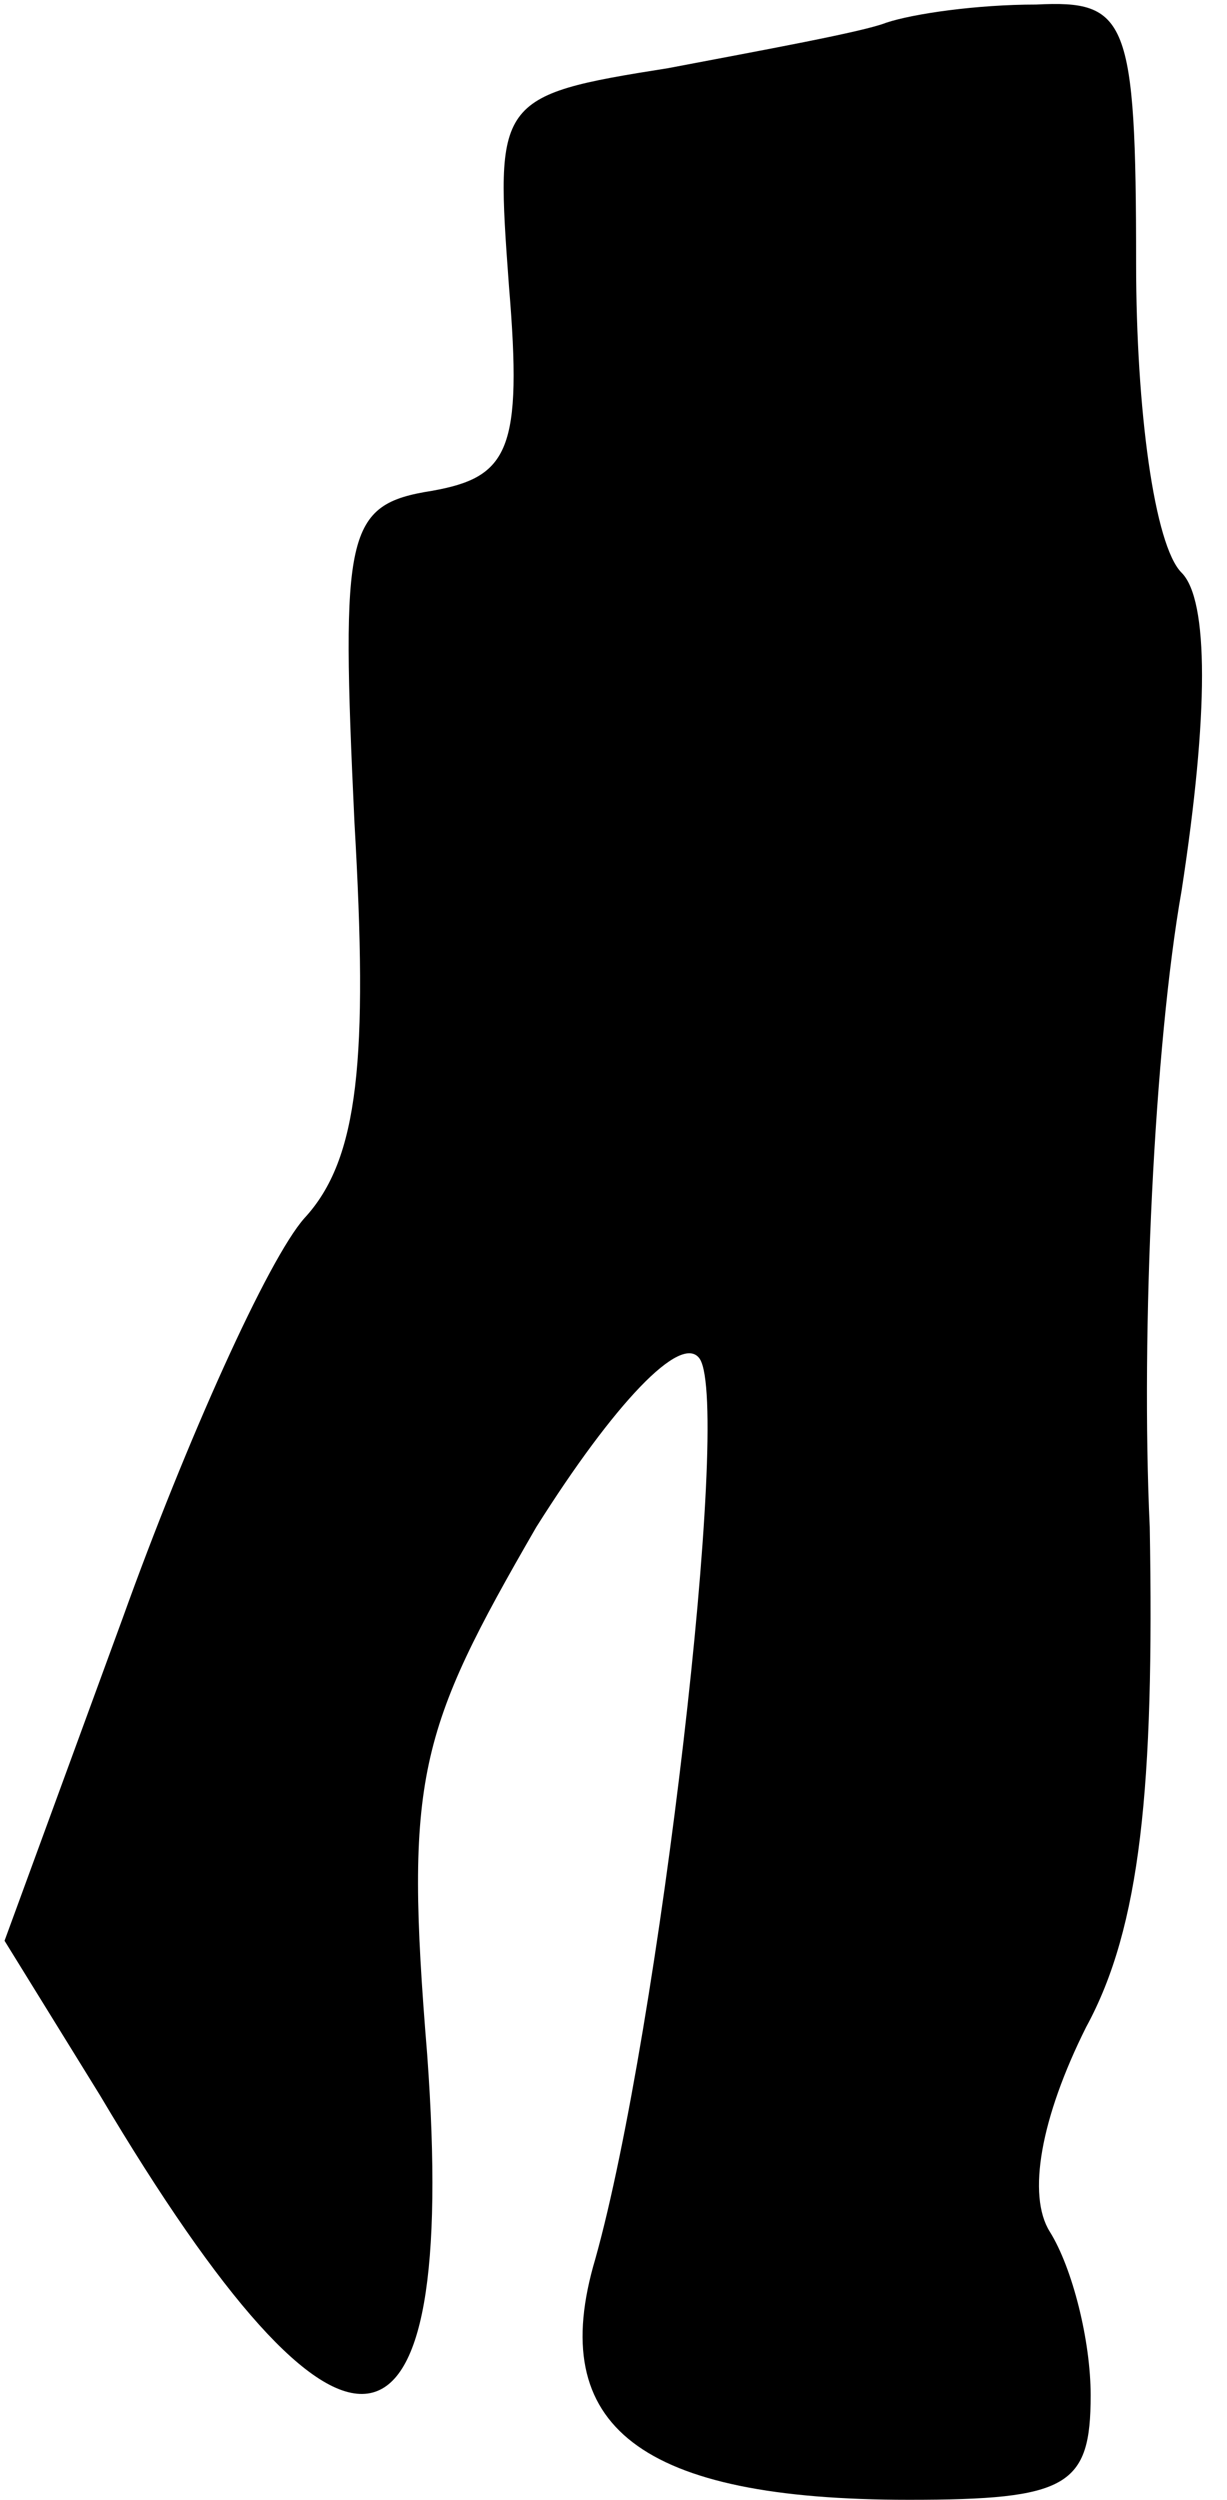 <?xml version="1.0" standalone="no"?>
<!DOCTYPE svg PUBLIC "-//W3C//DTD SVG 20010904//EN"
 "http://www.w3.org/TR/2001/REC-SVG-20010904/DTD/svg10.dtd">
<svg version="1.0" xmlns="http://www.w3.org/2000/svg"
 width="27pt" height="55pt" viewBox="0 0 27 55"
 preserveAspectRatio="xMidYMid meet">
<g transform="translate(0,55) scale(0.1,-0.1)"
fill="#000000" stroke="none">
<path fill="#000000" stroke="none" d="M195 545 c-5 -2 -27 -6 -48 -10 -38 -6
-38 -7 -35 -48 3 -36 0 -42 -17 -45 -19 -3 -20 -9 -17 -73 3 -52 1 -74 -11
-87 -8 -9 -26 -49 -40 -88 l-26 -71 21 -34 c54 -91 79 -87 72 9 -5 61 -2 71
24 116 17 27 32 43 36 37 7 -11 -9 -148 -23 -198 -11 -37 10 -53 69 -53 35 0
40 3 40 23 0 12 -4 28 -9 36 -5 8 -2 25 8 45 12 22 15 53 14 110 -2 43 1 106
7 140 6 39 6 64 0 70 -6 6 -10 36 -10 68 0 54 -2 58 -22 57 -13 0 -27 -2 -33
-4z"/>
</g>
</svg>
